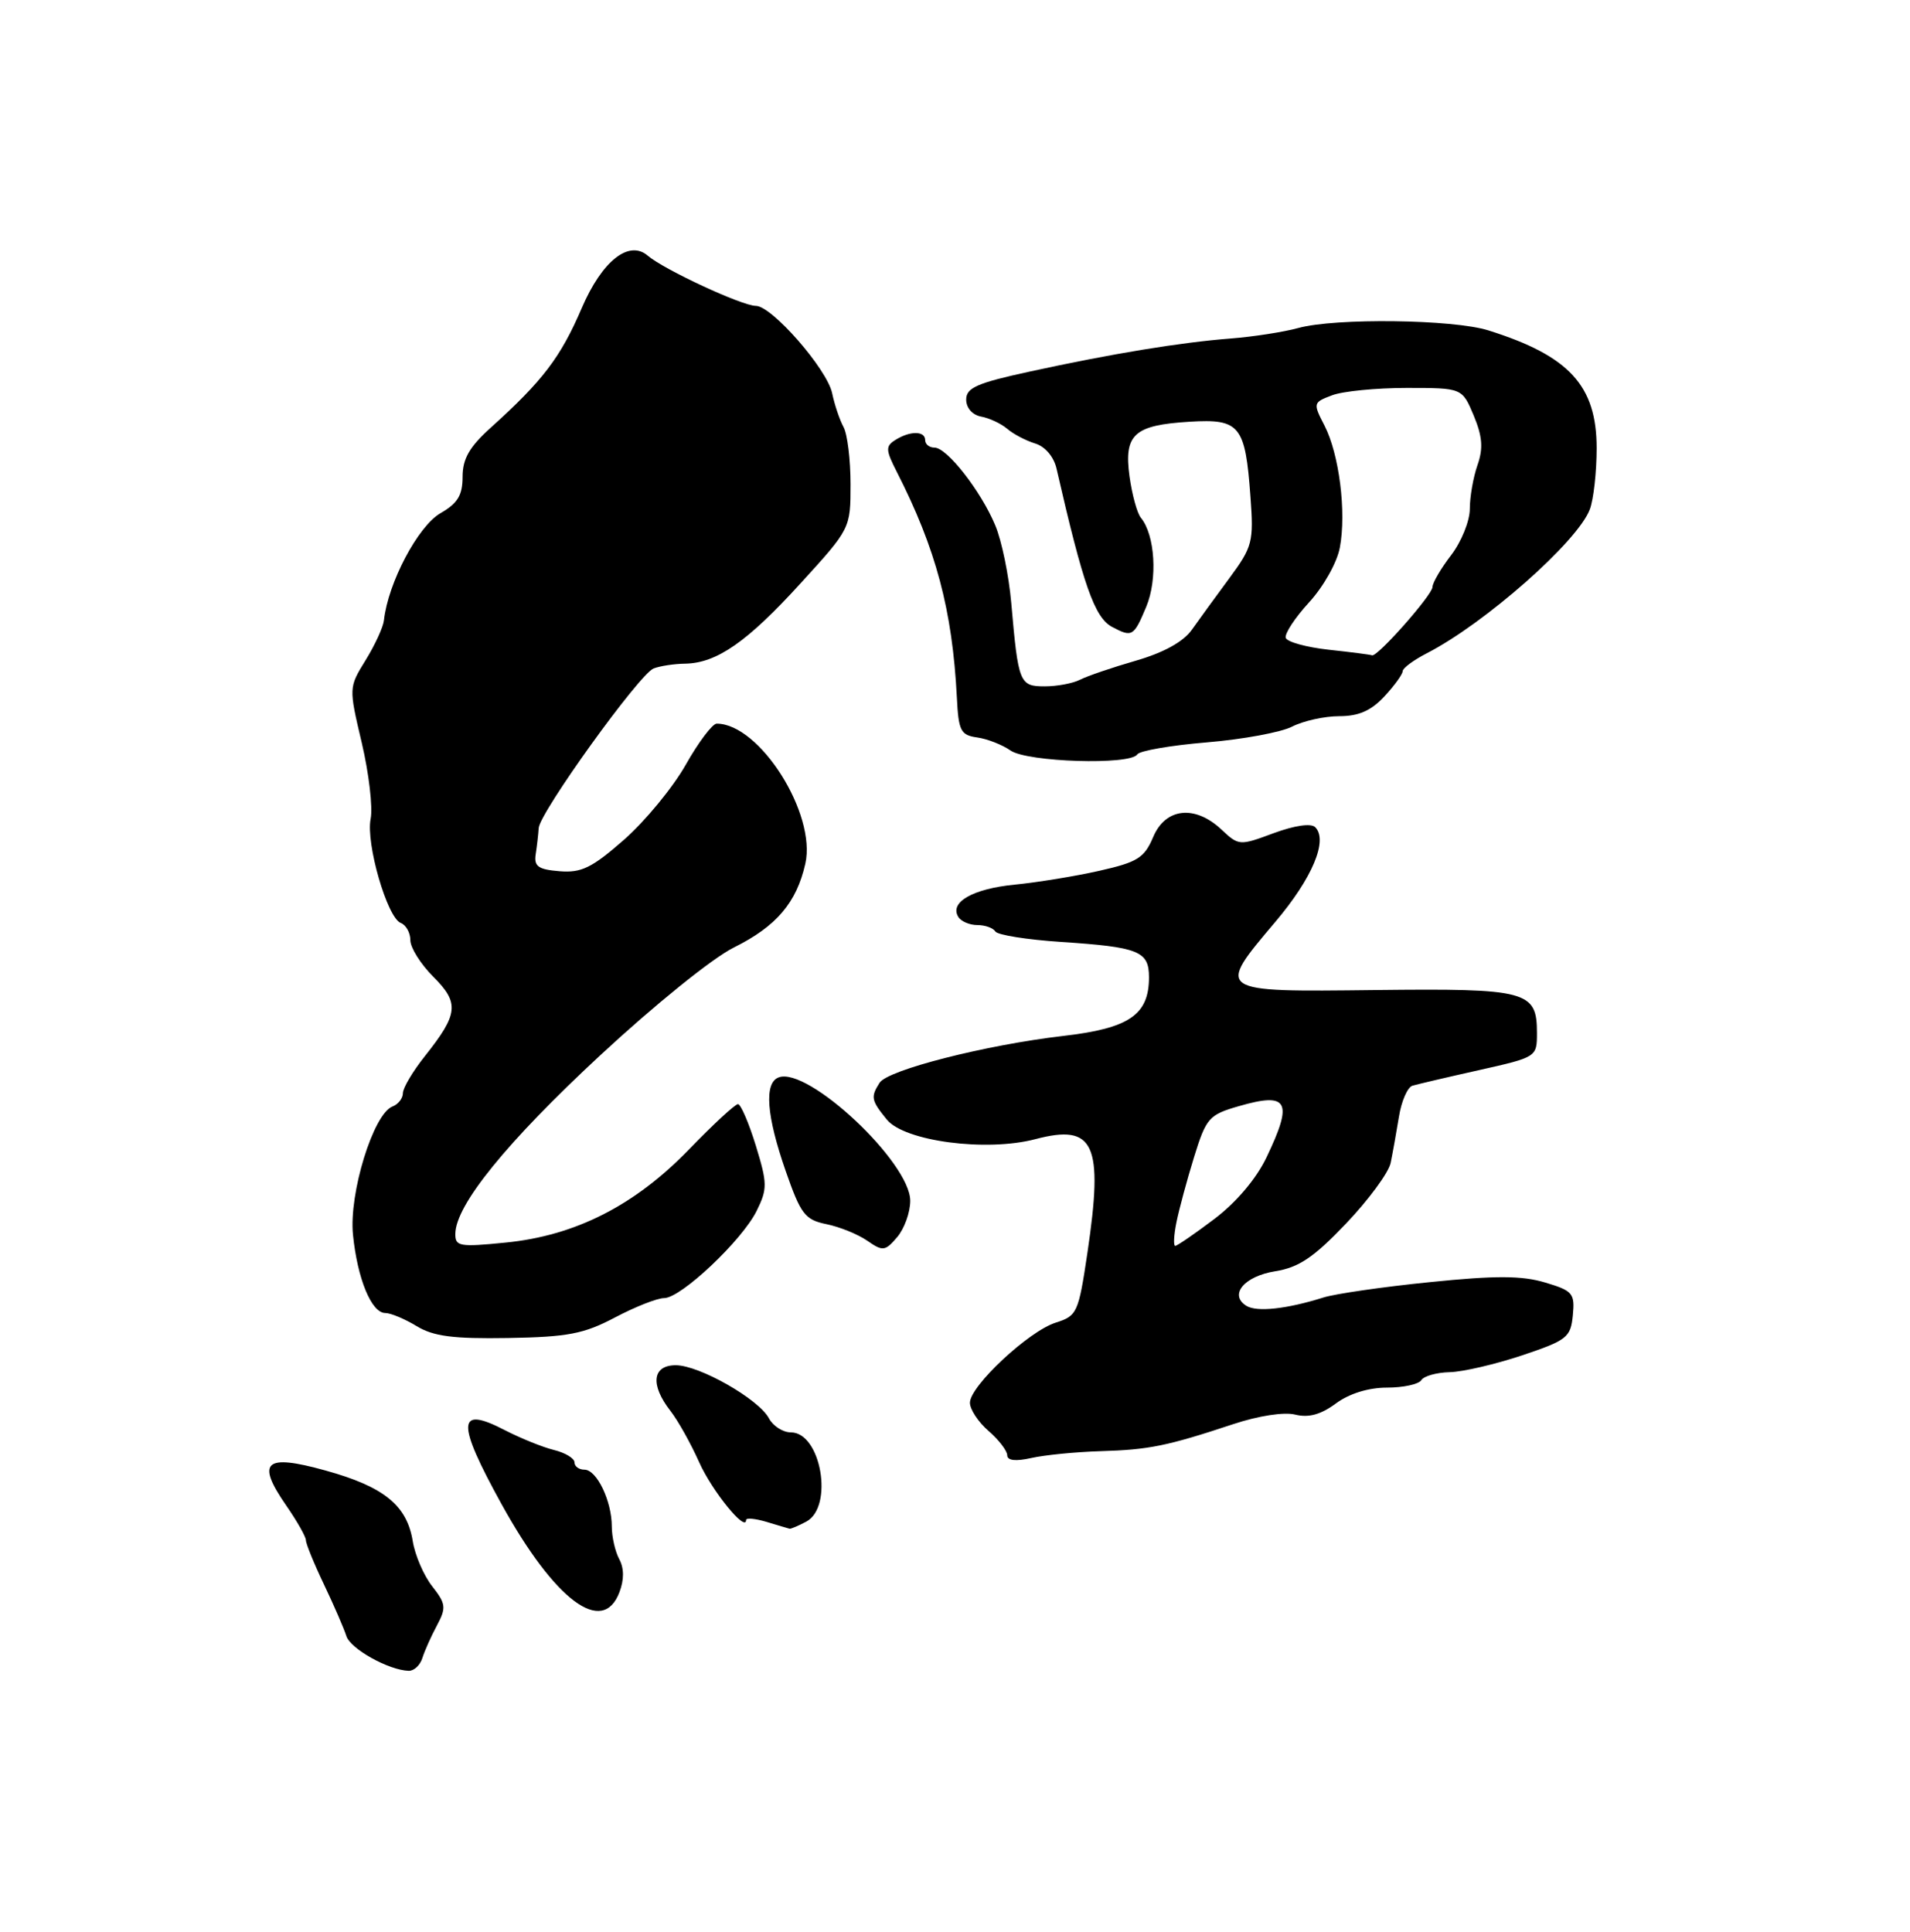 <?xml version="1.0" encoding="UTF-8" standalone="no"?>
<!DOCTYPE svg PUBLIC "-//W3C//DTD SVG 1.1//EN" "http://www.w3.org/Graphics/SVG/1.1/DTD/svg11.dtd" >
<svg xmlns="http://www.w3.org/2000/svg" xmlns:xlink="http://www.w3.org/1999/xlink" version="1.1" viewBox="0 0 256 259">
 <g >
 <path fill="currentColor"
d=" M 56.61 222.25 C 56.91 221.29 57.79 219.32 58.57 217.87 C 59.83 215.50 59.77 214.98 57.93 212.63 C 56.80 211.20 55.63 208.48 55.32 206.58 C 54.54 201.77 51.45 199.27 43.59 197.10 C 35.48 194.85 34.29 195.92 38.38 201.83 C 39.82 203.91 41.00 205.99 41.00 206.45 C 41.00 206.92 42.09 209.60 43.43 212.40 C 44.77 215.21 46.11 218.31 46.42 219.29 C 46.95 221.01 52.09 223.88 54.78 223.96 C 55.49 223.98 56.31 223.21 56.61 222.25 Z  M 83.02 213.43 C 83.66 211.75 83.66 210.23 83.00 209.00 C 82.45 207.97 82.00 206.00 82.00 204.61 C 82.00 201.20 79.98 197.00 78.34 197.00 C 77.60 197.00 77.00 196.56 77.00 196.02 C 77.00 195.48 75.76 194.73 74.25 194.36 C 72.74 193.99 69.78 192.79 67.68 191.71 C 61.23 188.36 61.13 190.57 67.24 201.65 C 74.37 214.55 80.78 219.34 83.02 213.43 Z  M 108.07 203.96 C 111.77 201.98 110.05 192.00 106.00 192.00 C 104.94 192.00 103.61 191.15 103.06 190.11 C 101.68 187.53 93.73 183.00 90.57 183.00 C 87.43 183.00 87.12 185.61 89.86 189.12 C 90.88 190.43 92.61 193.53 93.71 196.00 C 95.41 199.83 100.00 205.48 100.00 203.74 C 100.00 203.43 101.24 203.55 102.75 204.00 C 104.26 204.46 105.64 204.87 105.82 204.91 C 105.99 204.96 107.00 204.53 108.07 203.96 Z  M 147.50 194.52 C 154.00 194.33 156.44 193.83 165.28 190.90 C 168.68 189.77 172.12 189.24 173.61 189.62 C 175.39 190.06 177.03 189.62 179.04 188.13 C 180.84 186.80 183.41 186.00 185.90 186.00 C 188.09 186.00 190.16 185.55 190.50 185.00 C 190.84 184.45 192.55 183.97 194.31 183.93 C 196.06 183.89 200.43 182.87 204.00 181.68 C 210.04 179.65 210.52 179.27 210.81 176.31 C 211.09 173.36 210.81 173.02 207.09 171.91 C 203.97 170.98 200.47 170.96 191.66 171.86 C 185.39 172.49 178.97 173.42 177.38 173.92 C 172.46 175.47 168.46 175.90 167.06 175.04 C 164.68 173.56 166.77 171.06 170.93 170.40 C 174.09 169.89 176.08 168.55 180.41 164.01 C 183.43 160.84 186.12 157.19 186.39 155.88 C 186.66 154.57 187.16 151.79 187.50 149.70 C 187.83 147.61 188.65 145.73 189.31 145.53 C 189.96 145.34 193.99 144.39 198.25 143.44 C 205.96 141.71 206.00 141.68 206.00 138.47 C 206.00 132.82 204.71 132.48 184.34 132.71 C 162.86 132.96 162.95 133.02 170.95 123.55 C 175.89 117.72 178.03 112.63 176.28 110.88 C 175.72 110.32 173.54 110.64 170.71 111.68 C 166.14 113.38 166.03 113.37 163.72 111.20 C 160.15 107.85 156.21 108.28 154.56 112.20 C 153.38 114.99 152.47 115.57 147.36 116.72 C 144.14 117.45 139.03 118.28 136.00 118.58 C 130.39 119.13 127.23 120.94 128.44 122.90 C 128.81 123.51 129.96 124.00 131.00 124.00 C 132.04 124.00 133.12 124.39 133.41 124.86 C 133.70 125.33 137.67 125.96 142.22 126.26 C 152.65 126.95 154.00 127.49 154.00 131.00 C 154.00 136.03 151.36 137.84 142.50 138.86 C 132.11 140.07 118.99 143.41 117.89 145.14 C 116.68 147.05 116.76 147.49 118.86 150.07 C 121.22 152.98 132.21 154.43 138.79 152.69 C 146.69 150.61 147.92 153.30 145.75 167.92 C 144.55 175.98 144.37 176.38 141.50 177.29 C 137.87 178.44 130.00 185.79 130.00 188.03 C 130.00 188.91 131.12 190.62 132.50 191.81 C 133.88 193.01 135.00 194.48 135.00 195.07 C 135.00 195.78 136.13 195.91 138.25 195.43 C 140.04 195.03 144.20 194.62 147.50 194.52 Z  M 82.42 176.60 C 85.13 175.17 88.09 174.00 89.02 174.00 C 91.27 174.00 99.44 166.29 101.42 162.30 C 102.87 159.35 102.86 158.64 101.30 153.55 C 100.36 150.50 99.28 148.00 98.91 148.00 C 98.53 148.00 95.58 150.73 92.36 154.06 C 85.08 161.59 77.11 165.64 67.75 166.56 C 61.58 167.18 61.00 167.07 61.03 165.37 C 61.08 161.51 67.91 153.10 80.41 141.49 C 87.72 134.71 95.51 128.41 98.37 127.00 C 104.05 124.18 106.76 121.00 107.94 115.77 C 109.45 109.08 101.81 97.00 96.06 97.00 C 95.49 97.00 93.62 99.48 91.91 102.51 C 90.20 105.54 86.48 110.06 83.65 112.55 C 79.34 116.33 77.93 117.02 75.00 116.78 C 72.14 116.55 71.55 116.13 71.80 114.50 C 71.97 113.40 72.15 111.83 72.20 111.00 C 72.35 108.89 85.71 90.32 87.61 89.60 C 88.46 89.27 90.36 88.98 91.83 88.96 C 96.06 88.89 100.15 86.05 107.32 78.17 C 113.99 70.86 114.00 70.83 114.00 64.91 C 114.00 61.64 113.58 58.19 113.06 57.24 C 112.54 56.28 111.85 54.24 111.53 52.69 C 110.84 49.46 103.45 41.00 101.31 41.00 C 99.46 41.00 89.00 36.14 86.83 34.28 C 84.31 32.10 80.69 34.97 77.97 41.30 C 75.14 47.90 72.75 51.04 65.75 57.35 C 62.91 59.91 62.00 61.51 62.00 63.91 C 62.00 66.39 61.34 67.47 59.04 68.79 C 56.02 70.53 52.01 78.13 51.46 83.15 C 51.36 84.06 50.26 86.46 49.01 88.48 C 46.74 92.16 46.74 92.16 48.49 99.58 C 49.45 103.66 49.98 108.24 49.68 109.75 C 49.01 113.03 51.90 123.03 53.72 123.72 C 54.42 123.99 55.00 125.03 55.00 126.03 C 55.00 127.03 56.38 129.23 58.07 130.92 C 61.60 134.44 61.44 135.91 56.96 141.55 C 55.33 143.60 54.00 145.84 54.00 146.53 C 54.00 147.22 53.37 148.03 52.60 148.32 C 50.04 149.31 46.75 159.97 47.31 165.50 C 47.90 171.40 49.79 176.00 51.64 176.00 C 52.36 176.00 54.25 176.79 55.83 177.75 C 58.09 179.13 60.72 179.47 68.10 179.35 C 76.11 179.21 78.23 178.81 82.42 176.60 Z  M 122.00 160.96 C 122.00 155.81 108.26 142.92 104.36 144.42 C 102.39 145.17 102.73 149.57 105.31 156.97 C 107.33 162.77 107.89 163.50 110.77 164.09 C 112.54 164.45 115.00 165.45 116.24 166.31 C 118.33 167.76 118.63 167.72 120.25 165.83 C 121.21 164.70 122.00 162.51 122.00 160.96 Z  M 152.43 101.12 C 152.73 100.64 156.91 99.91 161.74 99.51 C 166.56 99.11 171.72 98.16 173.20 97.39 C 174.69 96.63 177.52 96.00 179.50 96.00 C 182.10 96.00 183.77 95.27 185.55 93.35 C 186.90 91.90 188.00 90.37 188.00 89.97 C 188.00 89.56 189.46 88.48 191.25 87.56 C 199.04 83.55 211.44 72.61 213.08 68.29 C 213.59 66.96 214.00 63.26 214.00 60.07 C 214.00 51.69 210.33 47.70 199.50 44.29 C 194.77 42.80 178.98 42.60 174.00 43.97 C 172.07 44.50 168.03 45.13 165.00 45.37 C 158.17 45.90 149.07 47.40 138.00 49.81 C 130.95 51.34 129.50 51.98 129.50 53.56 C 129.50 54.68 130.33 55.62 131.50 55.84 C 132.60 56.04 134.18 56.78 135.00 57.48 C 135.82 58.19 137.51 59.07 138.75 59.45 C 140.08 59.85 141.25 61.23 141.61 62.82 C 145.19 78.46 146.70 82.77 149.05 84.03 C 151.74 85.46 151.96 85.33 153.63 81.34 C 155.18 77.64 154.82 71.71 152.91 69.40 C 152.41 68.79 151.73 66.30 151.39 63.86 C 150.62 58.23 151.99 56.98 159.45 56.53 C 166.18 56.12 166.91 57.01 167.60 66.57 C 168.05 72.64 167.88 73.28 164.79 77.48 C 162.98 79.93 160.71 83.05 159.74 84.42 C 158.60 86.03 155.97 87.48 152.24 88.56 C 149.08 89.47 145.72 90.62 144.76 91.11 C 143.81 91.60 141.68 92.00 140.03 92.00 C 136.65 92.00 136.48 91.59 135.54 80.82 C 135.22 77.15 134.26 72.47 133.40 70.43 C 131.48 65.82 126.93 60.00 125.25 60.00 C 124.56 60.00 124.00 59.55 124.00 59.00 C 124.00 57.74 121.97 57.73 120.00 58.98 C 118.68 59.81 118.70 60.31 120.18 63.21 C 125.46 73.56 127.65 81.79 128.25 93.50 C 128.47 97.97 128.76 98.54 130.97 98.85 C 132.33 99.04 134.34 99.83 135.44 100.60 C 137.68 102.16 151.52 102.59 152.43 101.12 Z  M 157.68 163.85 C 158.03 162.11 159.09 158.18 160.04 155.10 C 161.67 149.85 162.03 149.43 166.02 148.28 C 172.68 146.35 173.36 147.61 169.74 155.16 C 168.36 158.04 165.67 161.20 162.74 163.41 C 160.12 165.39 157.77 167.00 157.52 167.00 C 157.26 167.00 157.33 165.58 157.68 163.85 Z  M 178.08 87.09 C 175.10 86.76 172.51 86.05 172.33 85.50 C 172.16 84.95 173.56 82.81 175.46 80.74 C 177.38 78.65 179.21 75.40 179.58 73.40 C 180.48 68.65 179.49 60.85 177.52 57.04 C 175.97 54.04 175.99 53.95 178.53 52.99 C 179.96 52.44 184.47 52.00 188.55 52.00 C 195.97 52.00 195.97 52.00 197.52 55.69 C 198.69 58.51 198.82 60.09 198.03 62.34 C 197.46 63.97 197.00 66.61 197.00 68.22 C 197.00 69.82 195.88 72.61 194.50 74.41 C 193.12 76.21 192.00 78.13 192.00 78.68 C 192.00 79.73 184.59 88.11 183.90 87.84 C 183.68 87.75 181.06 87.41 178.08 87.09 Z "/>
</g>
</svg>